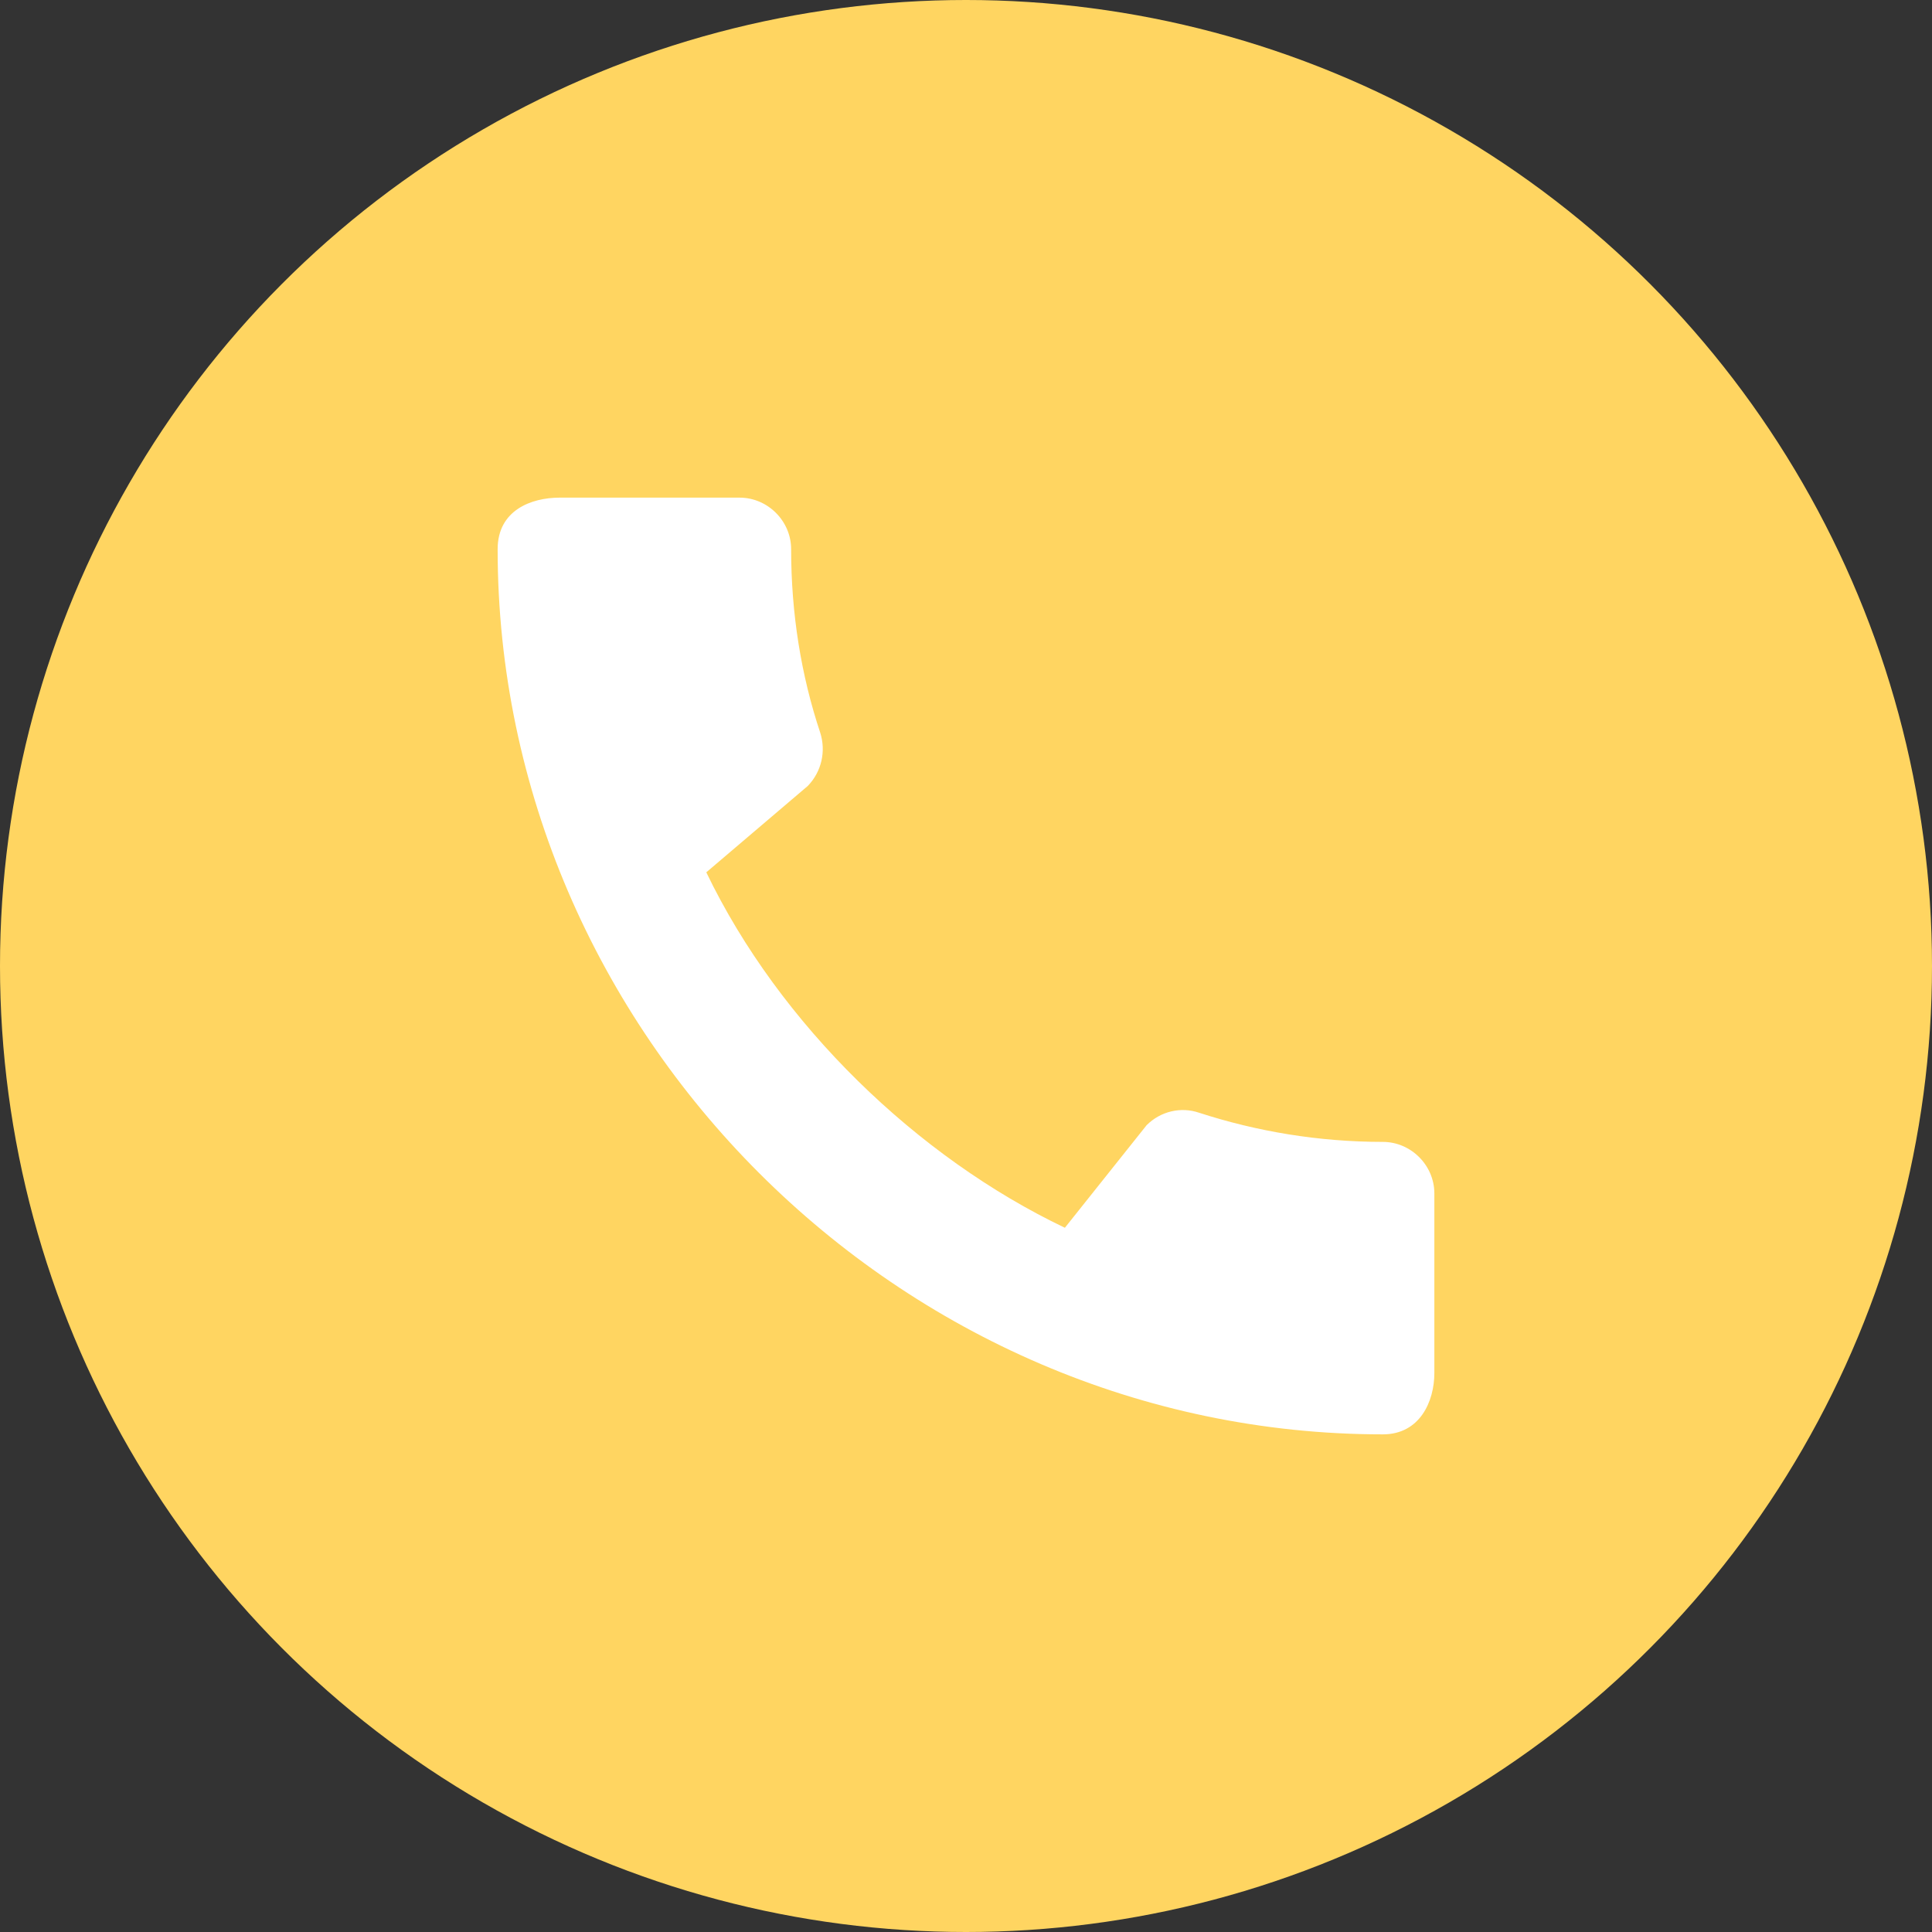 <svg width="45" height="45" viewBox="0 0 45 45" fill="none" xmlns="http://www.w3.org/2000/svg">
<rect x="0" y="0" width="45" height="45" fill="#333333" stroke="none"/>
<circle cx="22.5" cy="22.5" r="22.5" fill="#FFD561"/>
<path d="M32.209 26.597C30.718 26.597 29.276 26.355 27.93 25.918C27.506 25.773 27.033 25.882 26.706 26.209L24.803 28.597C21.373 26.961 18.16 23.87 16.451 20.318L18.815 18.306C19.142 17.967 19.239 17.494 19.106 17.07C18.657 15.724 18.427 14.282 18.427 12.791C18.427 12.136 17.882 11.591 17.227 11.591H13.033C12.379 11.591 11.591 11.882 11.591 12.791C11.591 24.052 20.96 33.409 32.209 33.409C33.07 33.409 33.409 32.645 33.409 31.979V27.797C33.409 27.142 32.864 26.597 32.209 26.597Z" fill="white"/>
</svg>
